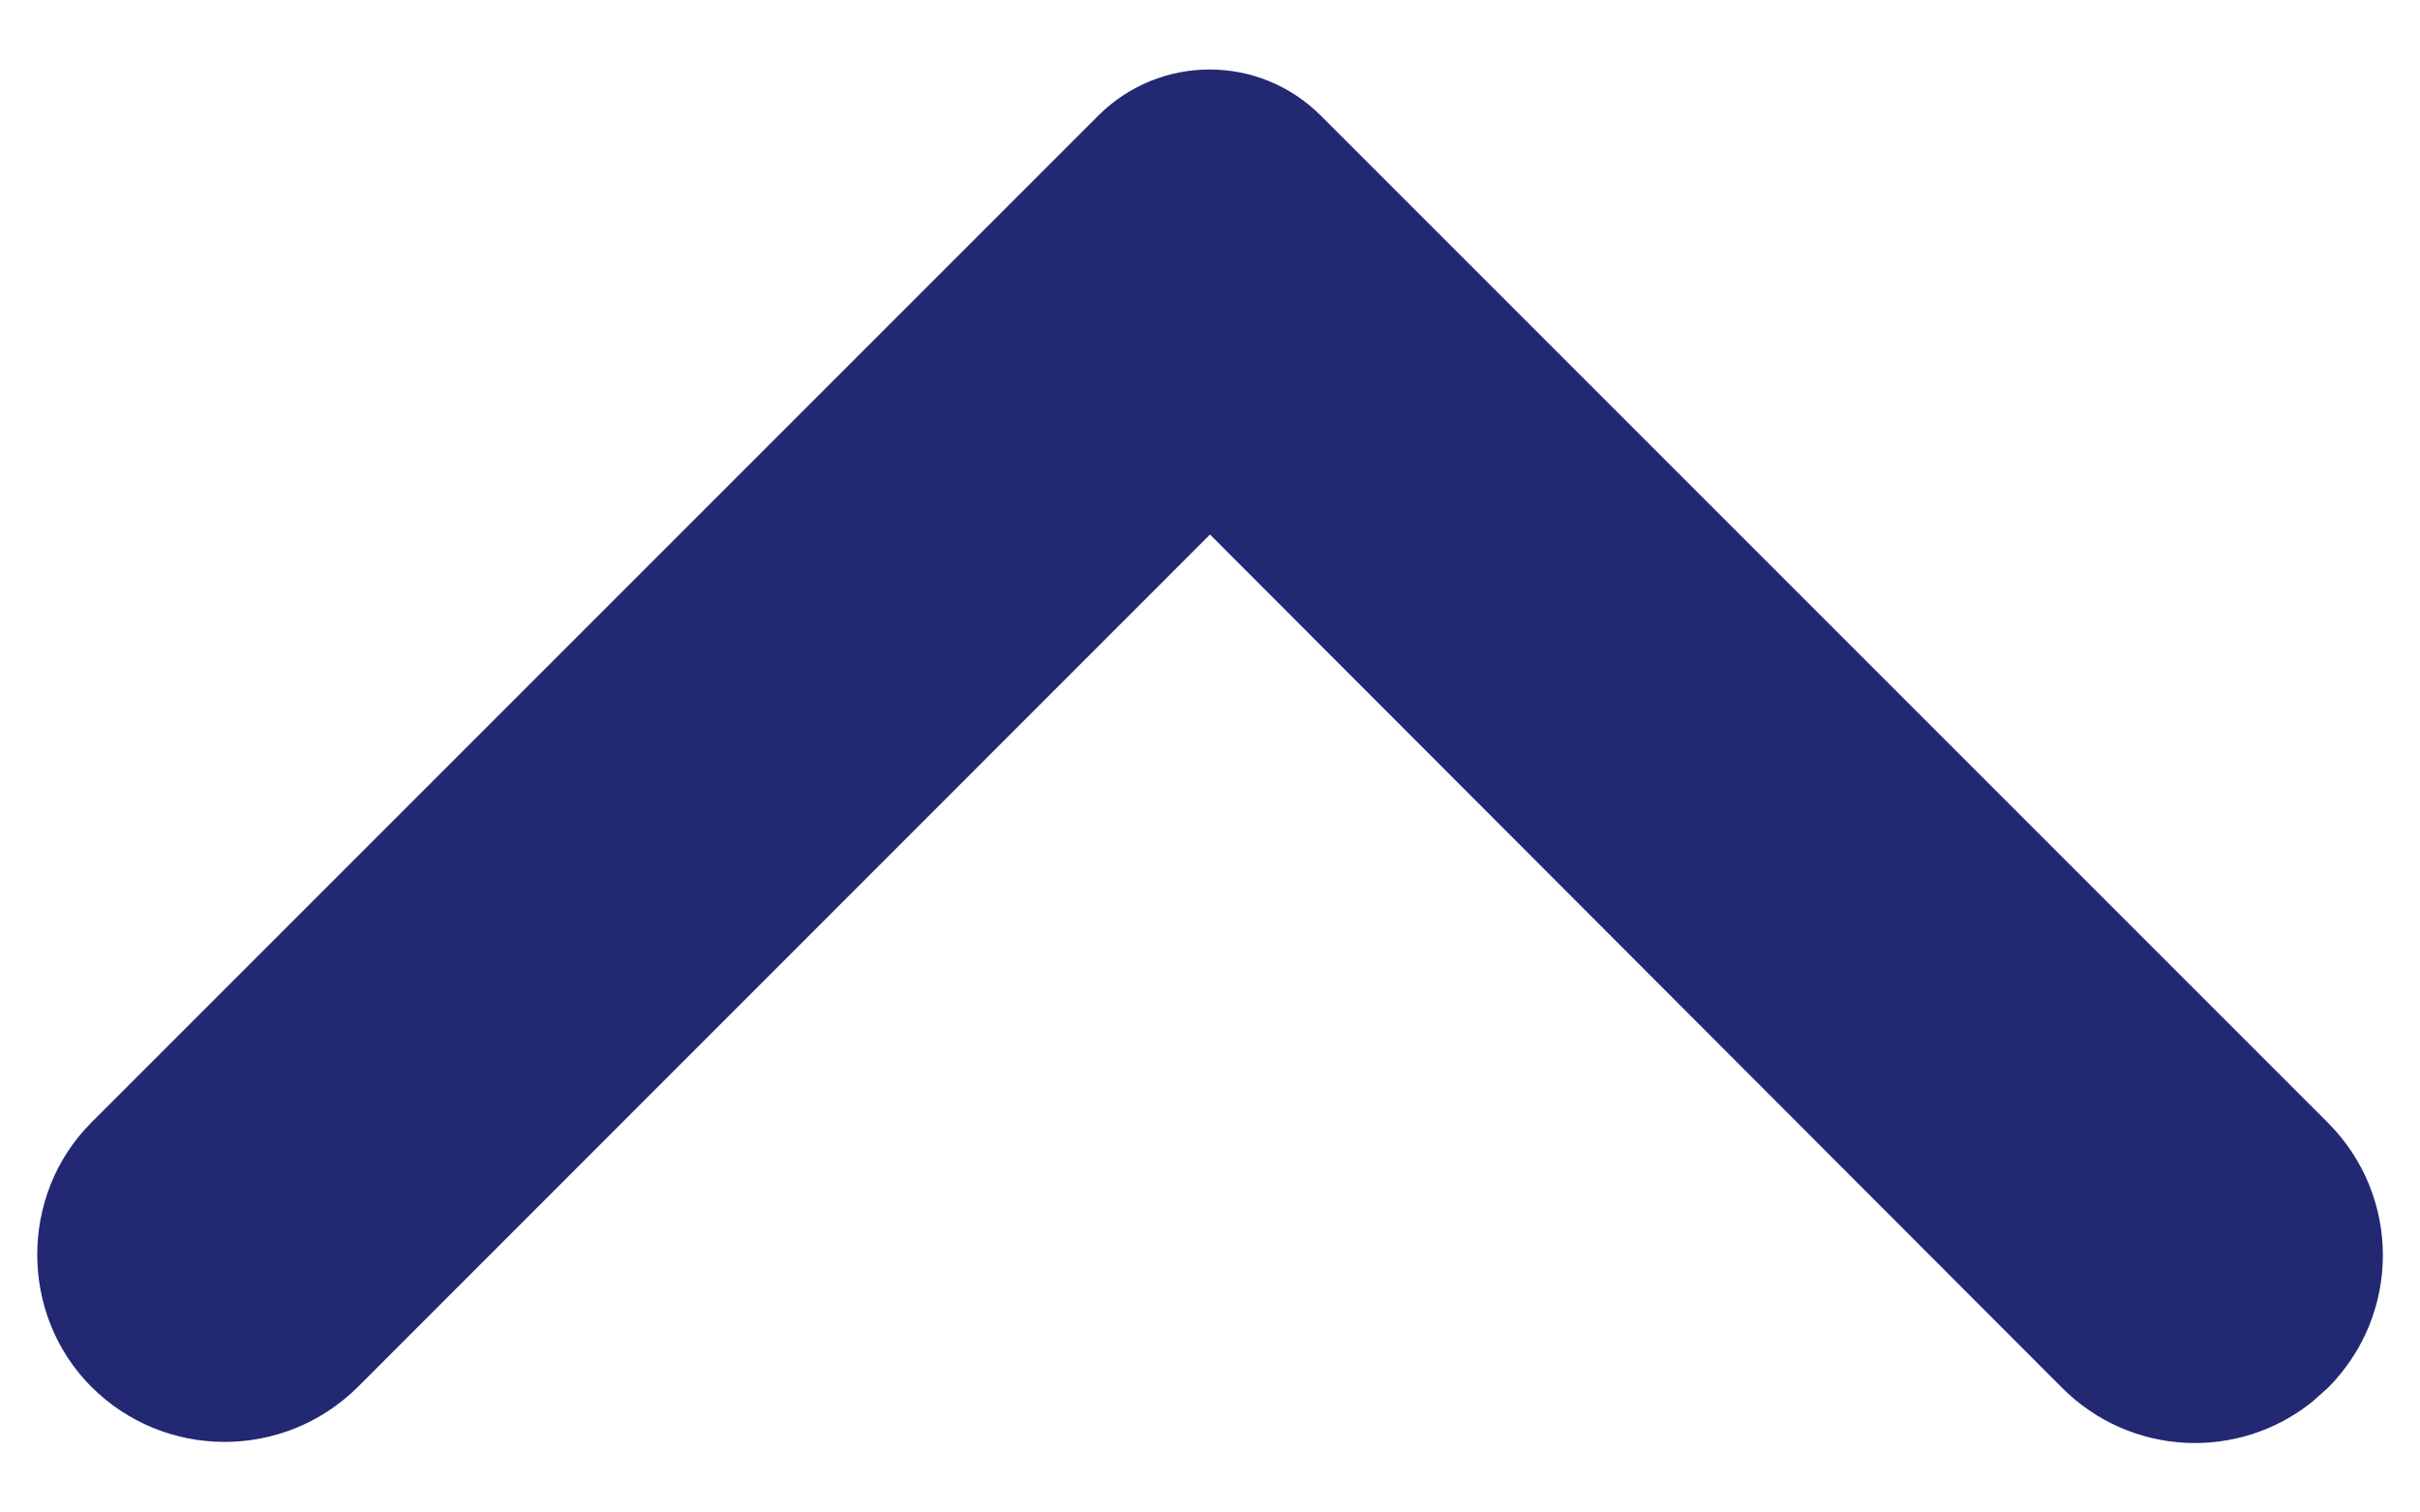 <svg width="16" height="10" viewBox="0 0 16 10" fill="none" xmlns="http://www.w3.org/2000/svg">
<path id="Path" d="M0.604 7.422L7.262 0.764C7.669 0.358 8.326 0.358 8.732 0.764L15.39 7.422C15.876 7.907 15.876 8.691 15.39 9.177L15.289 9.267C14.801 9.66 14.088 9.63 13.635 9.177L8 3.534L2.359 9.177C1.87 9.655 1.088 9.652 0.604 9.169C0.127 8.691 0.127 7.899 0.604 7.422Z" fill="#232873"/>
</svg>
